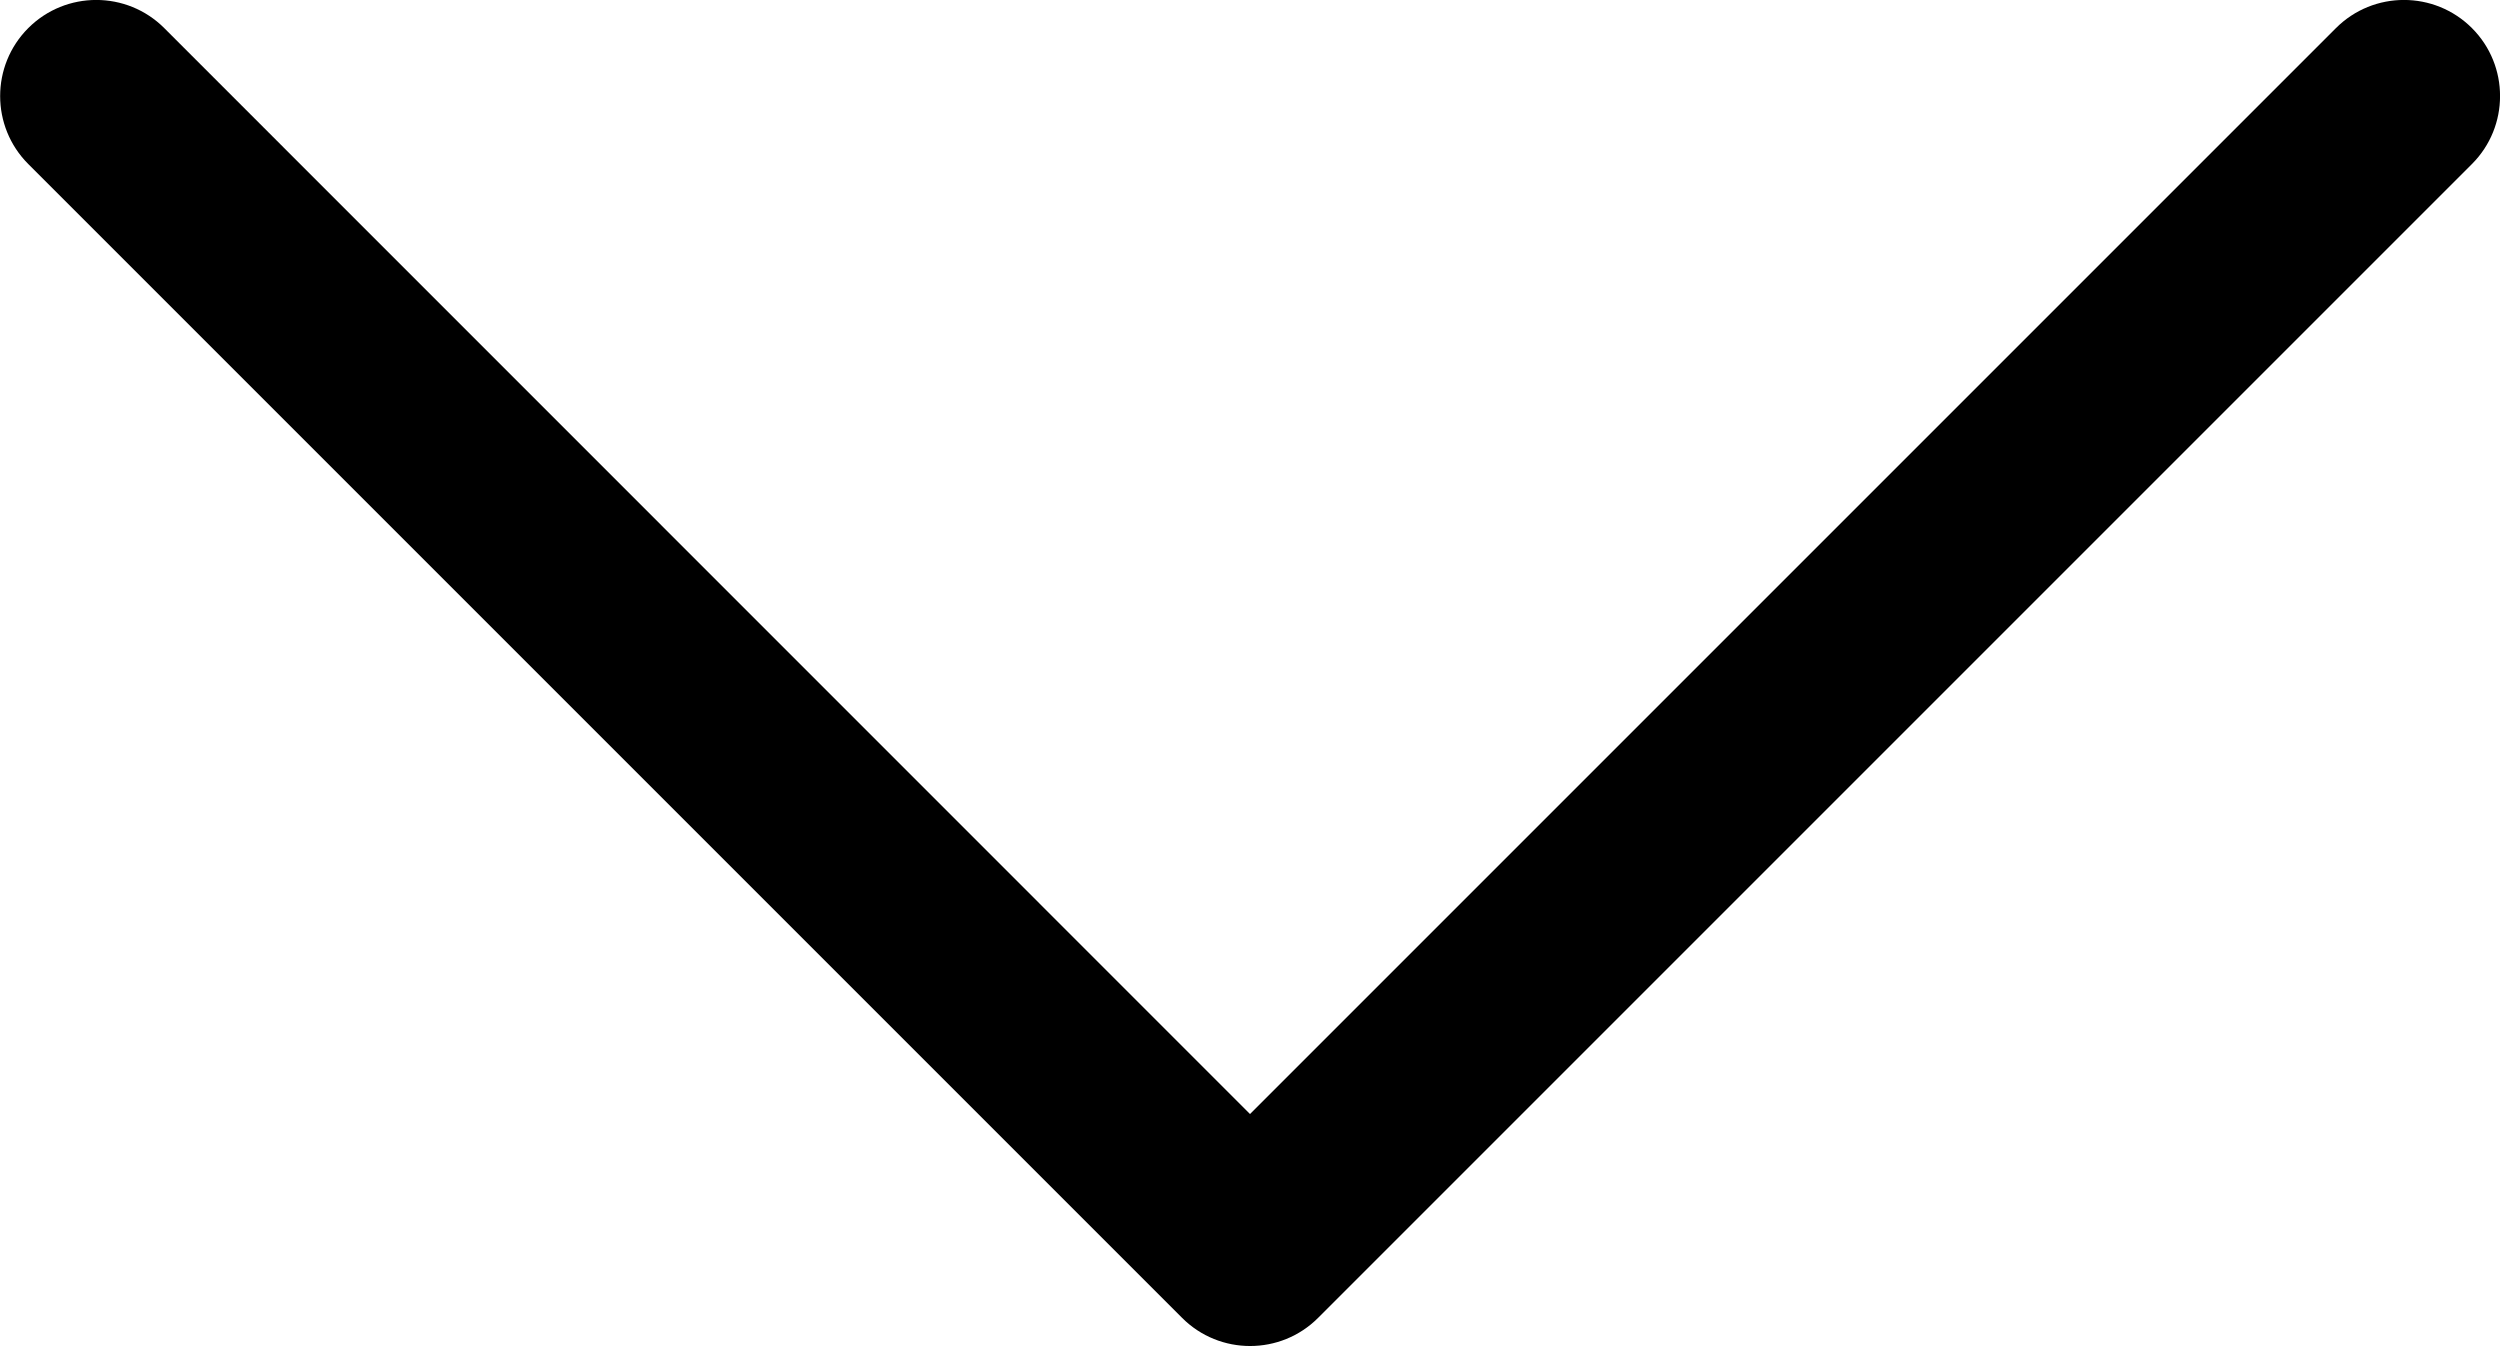 <svg version="1.1" xmlns="http://www.w3.org/2000/svg" xmlns:xlink="http://www.w3.org/1999/xlink" x="0px" y="0px"
	 width="100%" height="100%" viewBox="5.5 8.5 13 7" enable-background="new 5.5 8.5 13 7" xml:space="preserve">
<path d="M6.354,8.646c-0.195-0.195-0.512-0.195-0.707,0s-0.195,0.512,0,0.707l6,6c0.195,0.195,0.512,0.195,0.707,0l6-6
	c0.195-0.195,0.195-0.512,0-0.707s-0.512-0.195-0.707,0L12,14.293L6.354,8.646z"/>
</svg>
